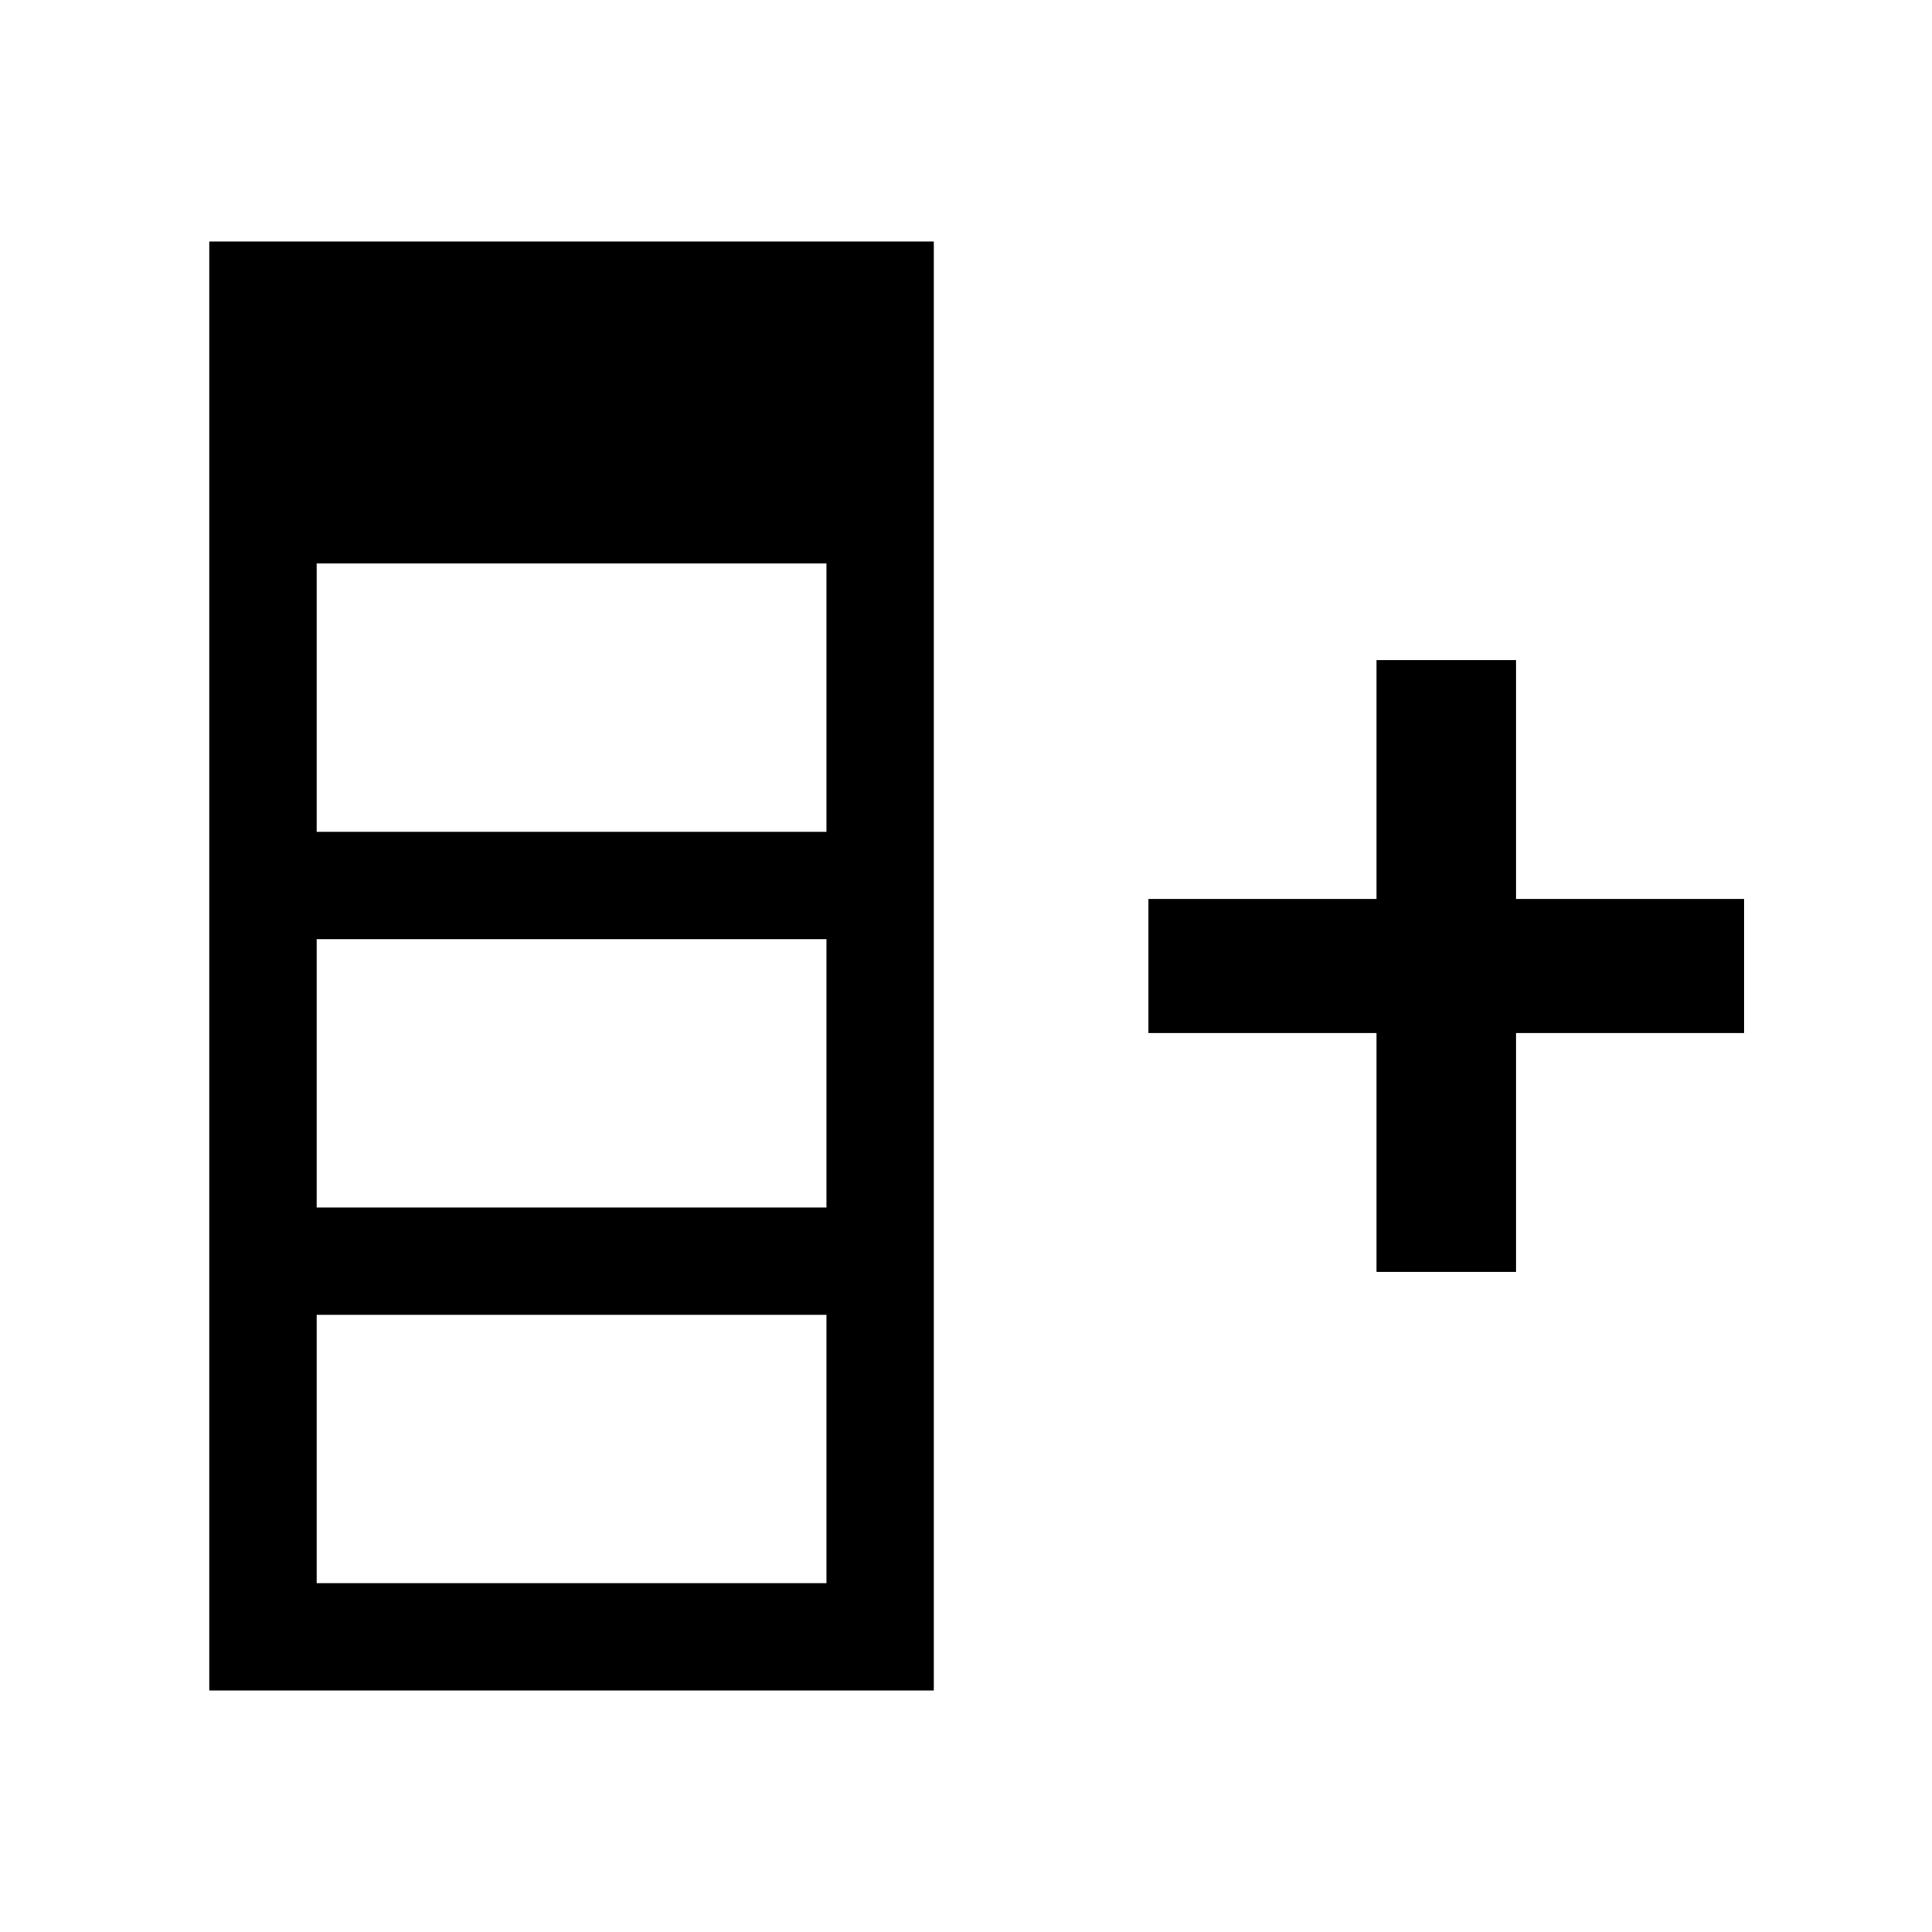 <?xml version="1.0" encoding="UTF-8" standalone="no"?>
<!DOCTYPE svg PUBLIC "-//W3C//DTD SVG 1.1//EN" "http://www.w3.org/Graphics/SVG/1.1/DTD/svg11.dtd">
<svg width="100%" height="100%" viewBox="0 0 72 72" version="1.1" xmlns="http://www.w3.org/2000/svg" xmlns:xlink="http://www.w3.org/1999/xlink" xml:space="preserve" xmlns:serif="http://www.serif.com/" style="fill-rule:evenodd;clip-rule:evenodd;stroke-linejoin:round;stroke-miterlimit:2;">
    <g transform="matrix(-1,0,0,1,56.8,0)">
        <path d="M22,9L49,9L49,63L22,63L22,9ZM26,35L26,45L45,45L45,35L26,35ZM45,21L26,21L26,31L45,31L45,21ZM26,49L26,59L45,59L45,49L26,49Z"/>
    </g>
    <g transform="matrix(-1,0,0,1,106.4,-16.9)">
        <path d="M49.9,55.4L41.4,55.4L41.4,50.4L49.9,50.4L49.9,41.5L55.1,41.5L55.1,50.4L63.6,50.4L63.6,55.4L55.1,55.4L55.1,64.3L49.9,64.3L49.9,55.4Z" style="fill-rule:nonzero;"/>
    </g>
</svg>
